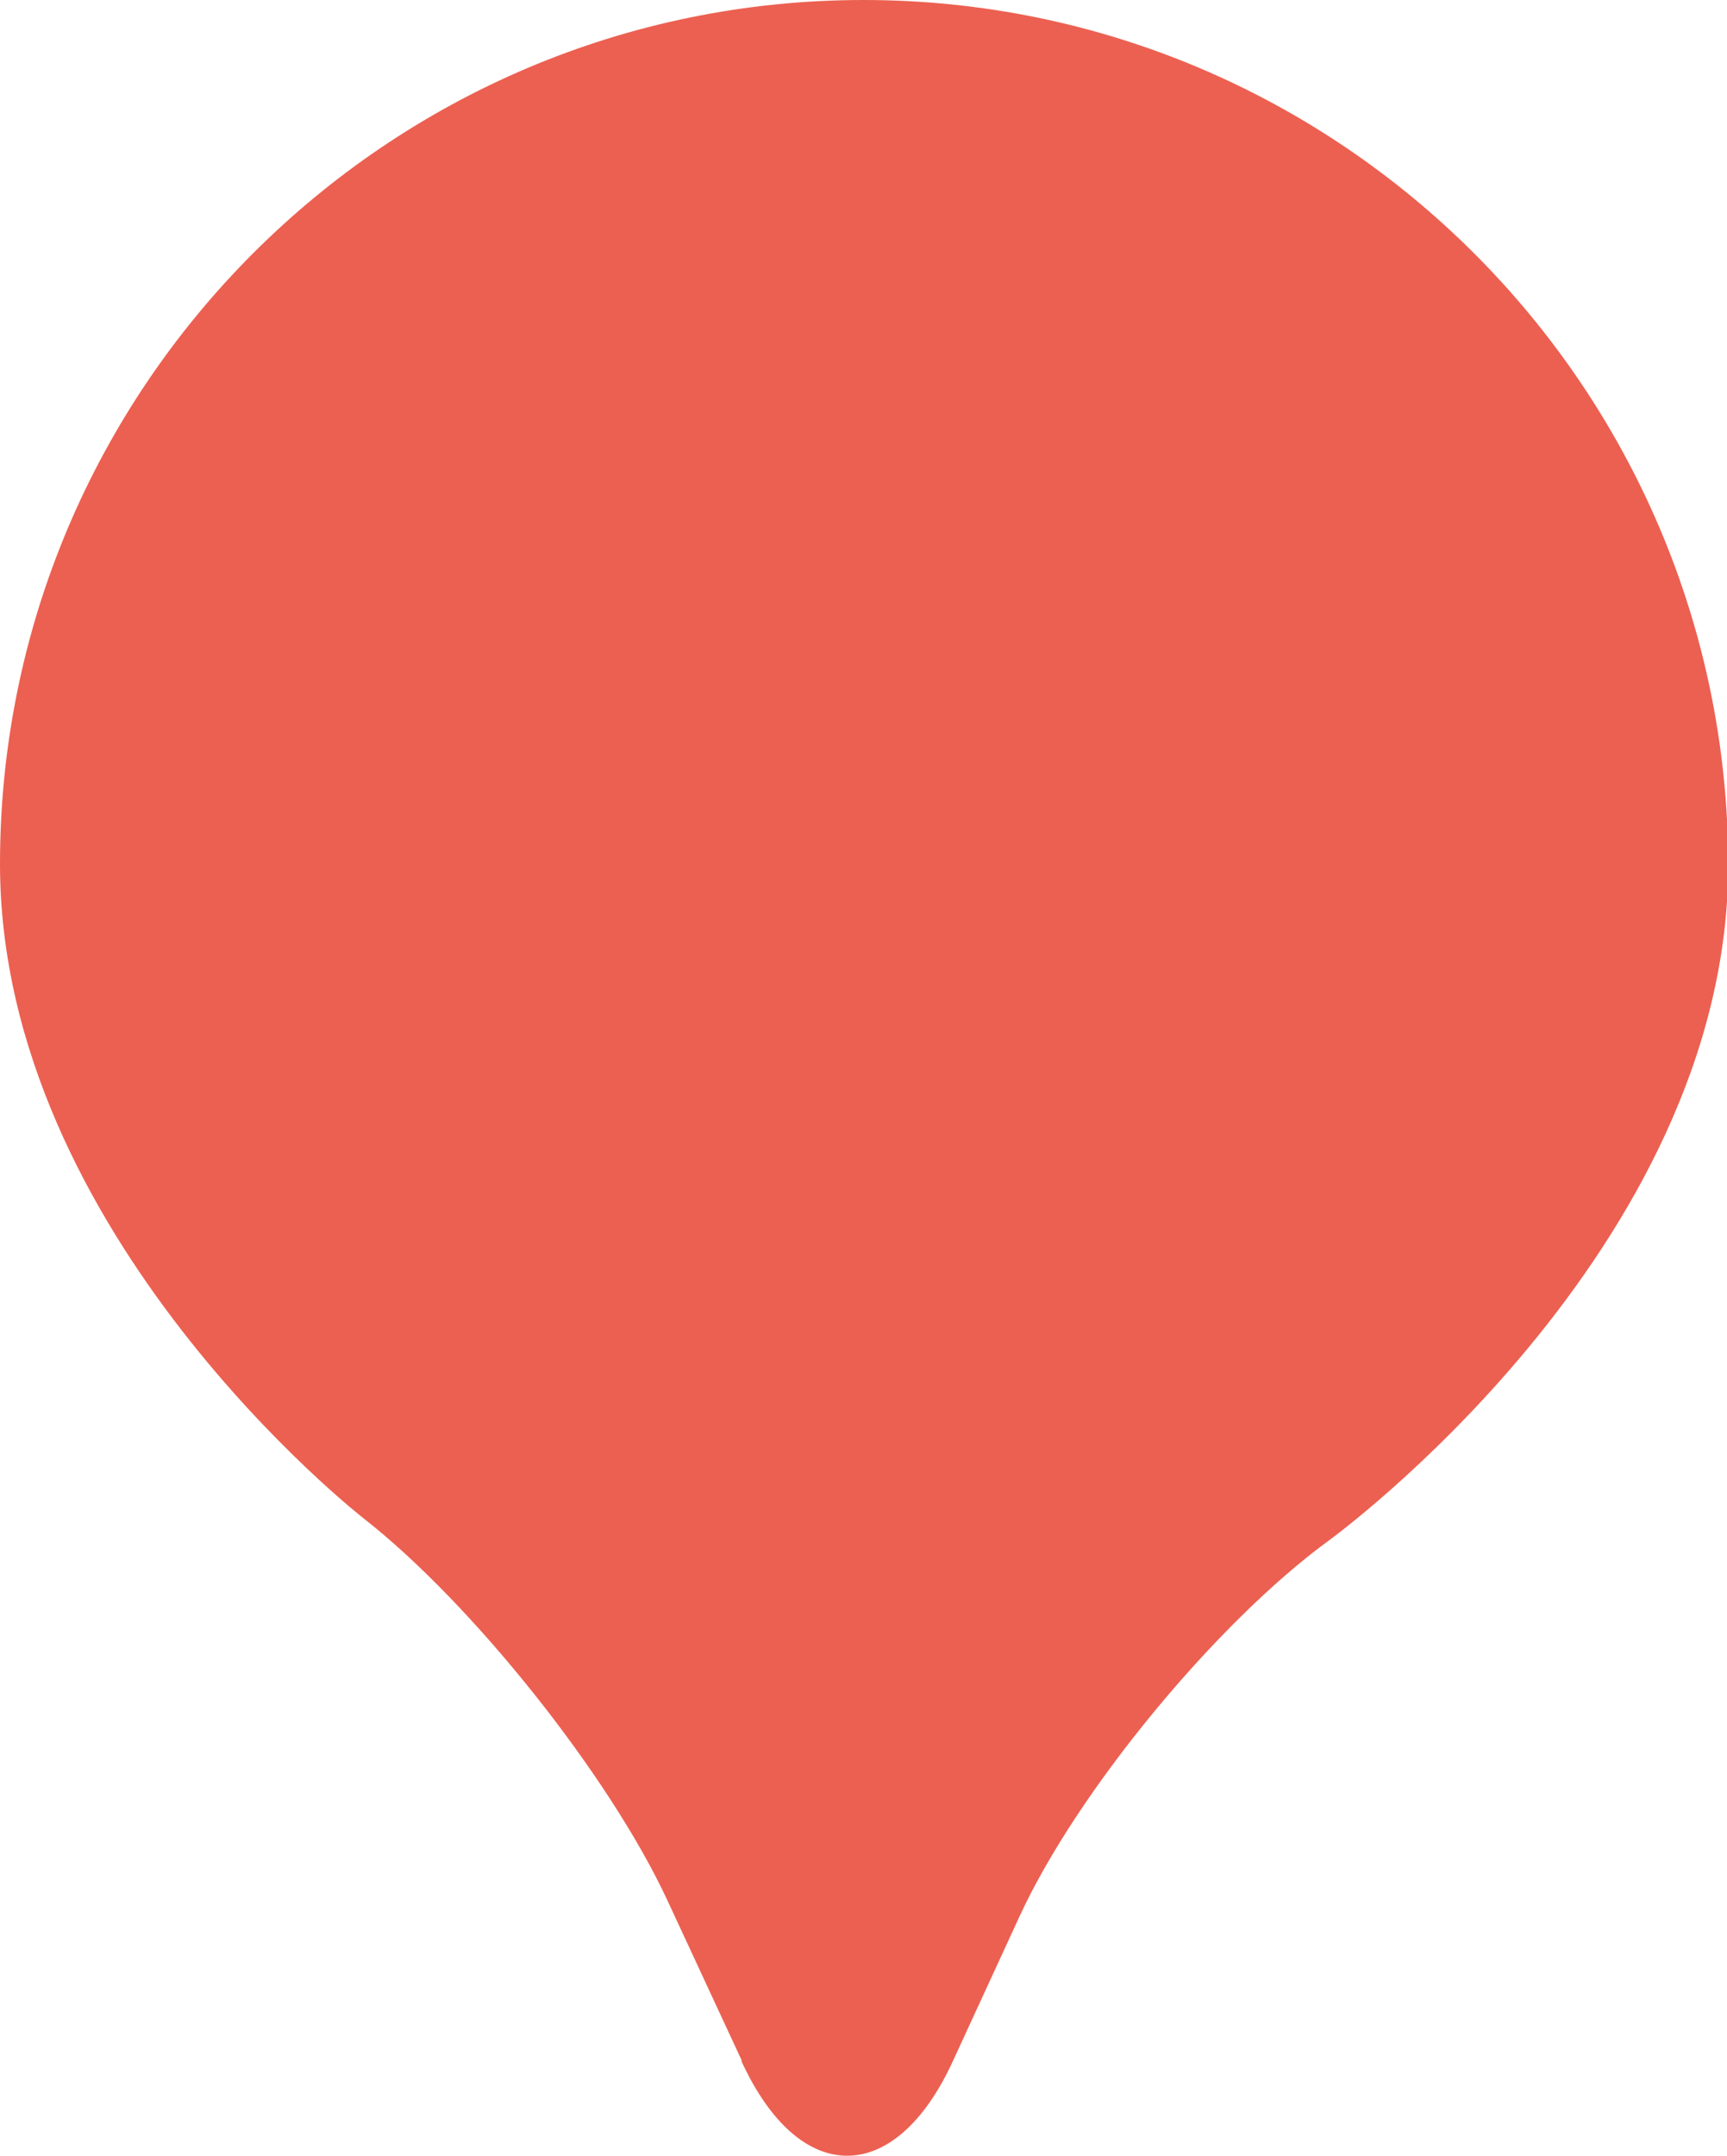 <?xml version="1.0" encoding="UTF-8"?><svg id="_イヤー_2" xmlns="http://www.w3.org/2000/svg" viewBox="0 0 13.74 17.14"><defs><style>.cls-1{fill:#ec6051;}</style></defs><g id="_イアウト"><path class="cls-1" d="M5.9,16.39c.46,1,1.22,1,1.68,0l.53-1.15c.46-1,1.57-2.34,2.46-2.99,0,0,3.18-2.3,3.18-5.38C13.74,3.08,10.66,0,6.87,0S0,3.08,0,6.87c0,2.95,2.89,5.2,2.89,5.2,.87,.68,1.96,2.05,2.42,3.04l.59,1.27Z"/></g></svg>